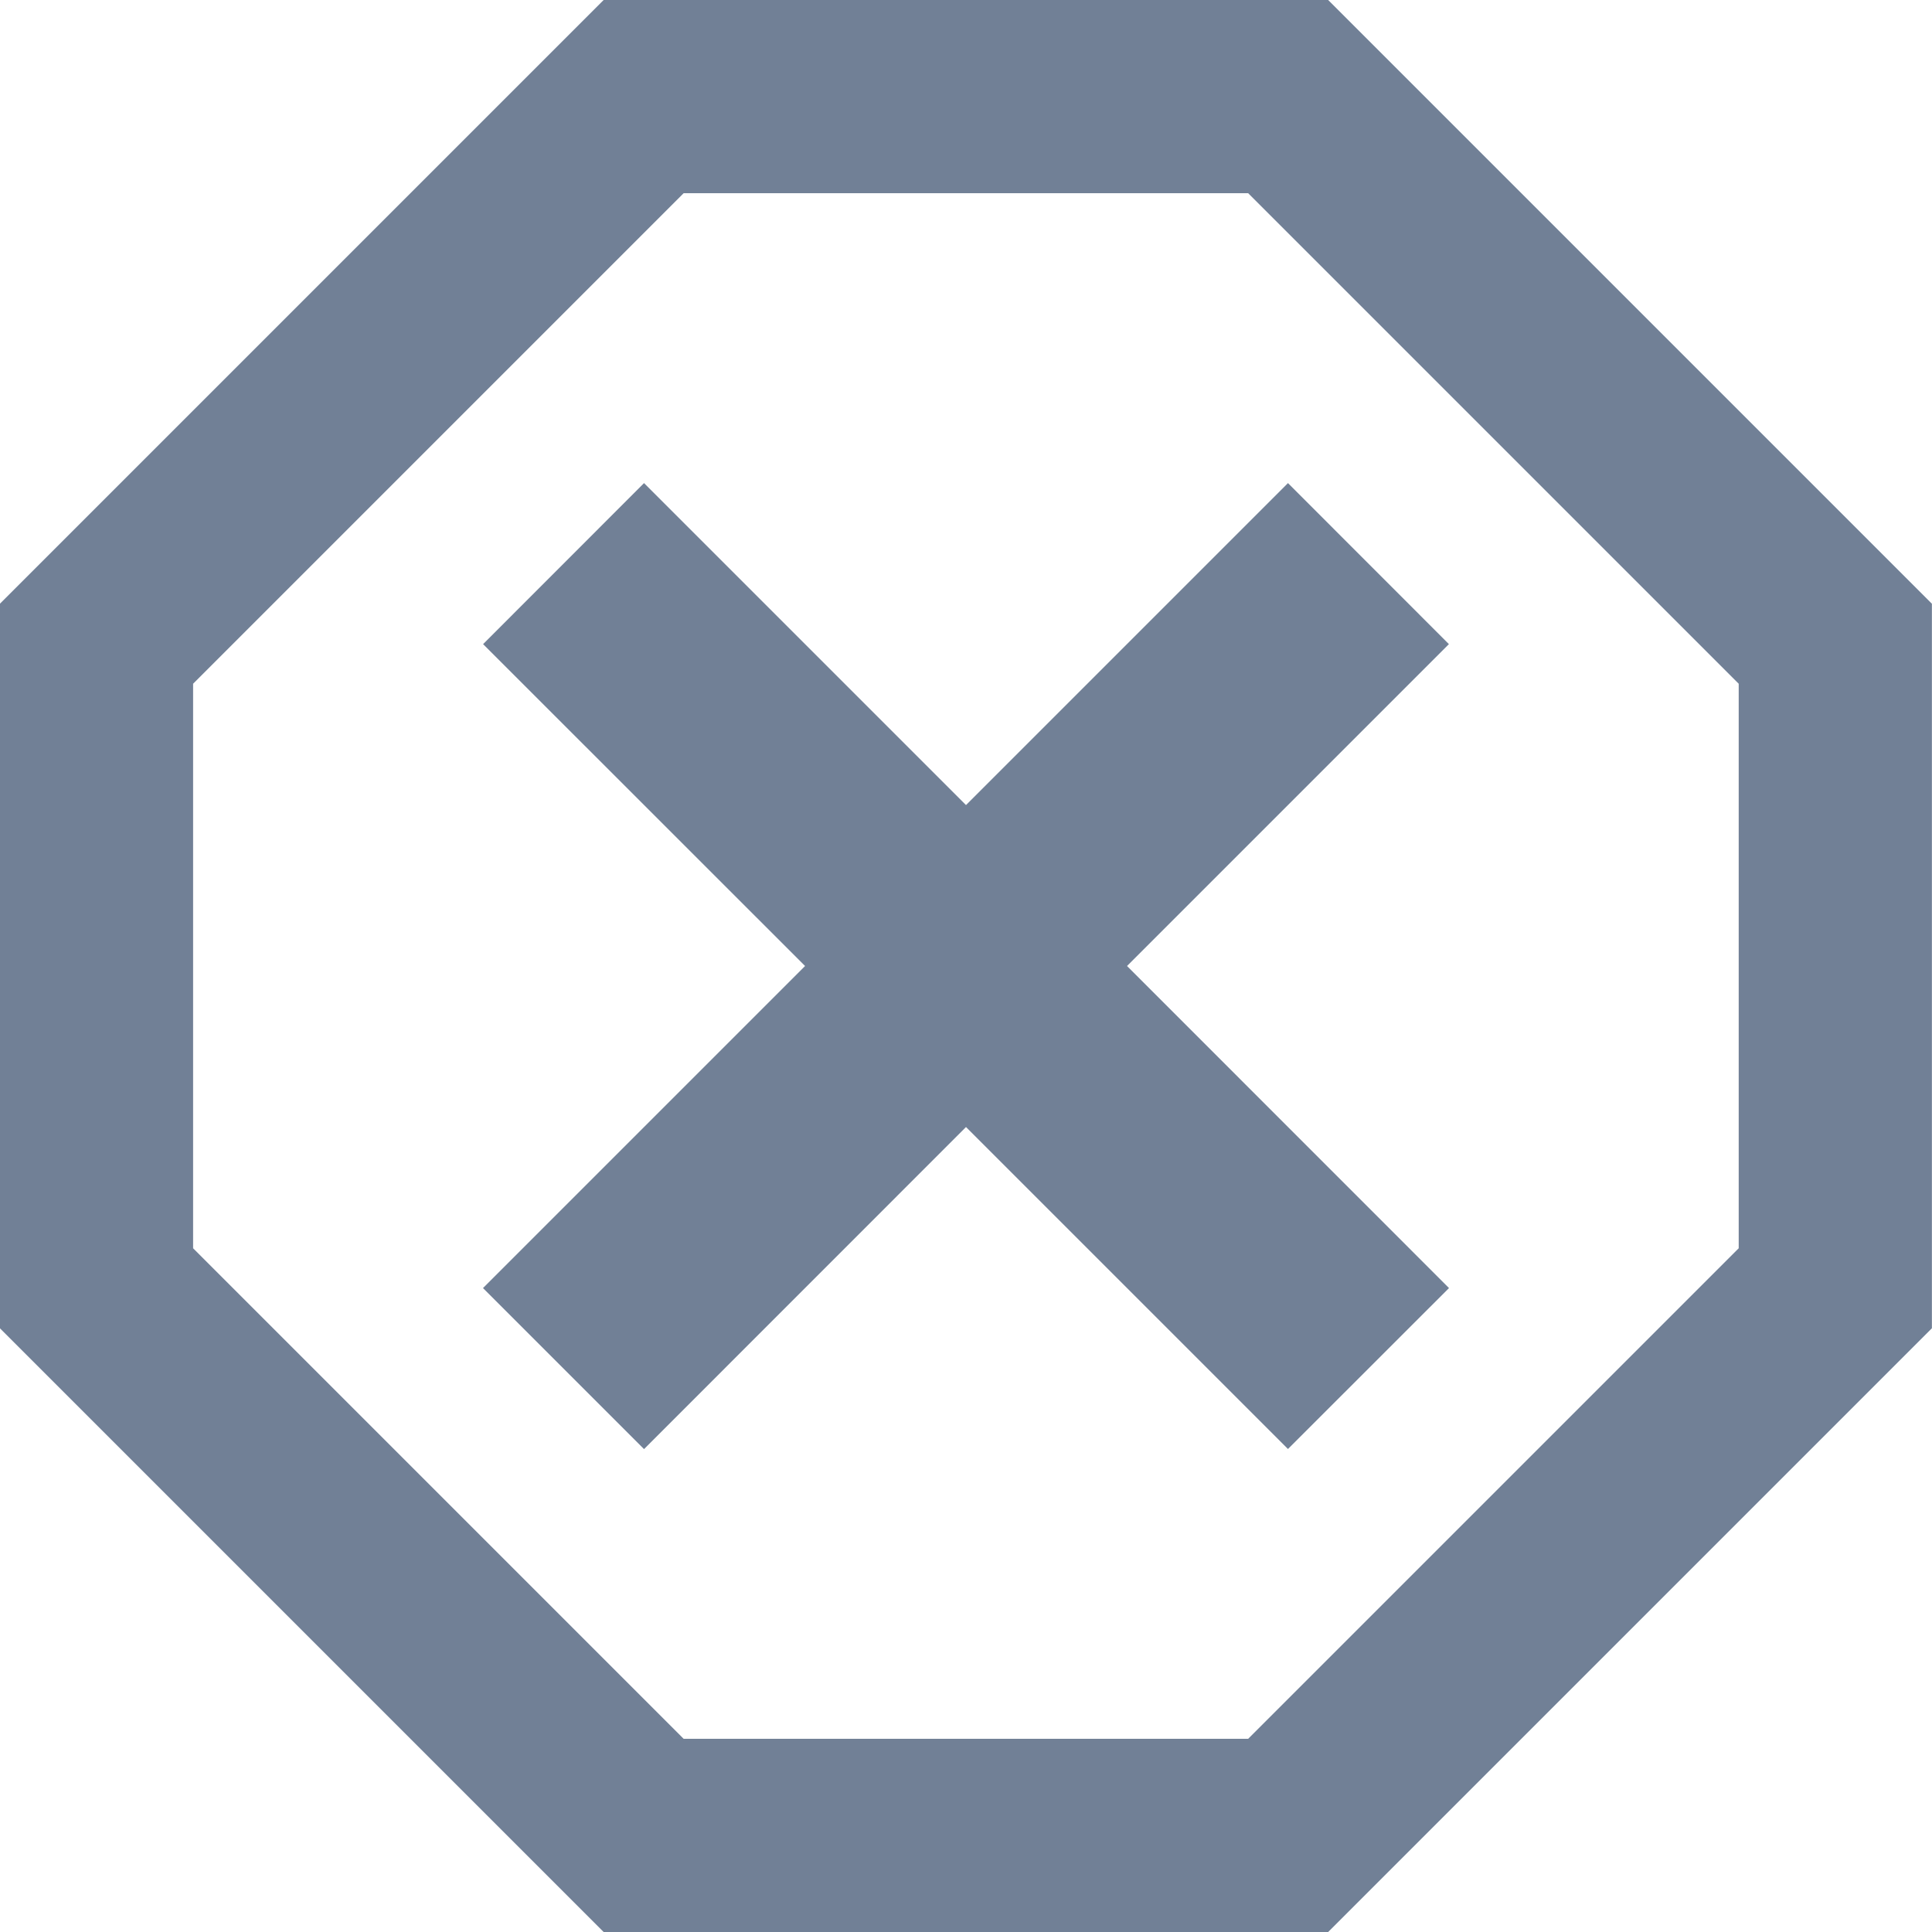 <svg width="20" height="20" viewBox="0 0 20 20" fill="none" xmlns="http://www.w3.org/2000/svg">
<path fill-rule="evenodd" clip-rule="evenodd" d="M7.077 2L1.999 7.078V12.922L7.077 18H12.921L17.999 12.922V7.078L12.921 2H7.077ZM13.749 0H6.249L-0.001 6.25V13.75L6.249 20H13.749L19.999 13.75V6.25L13.749 0Z" fill="#718096"/>
<path fill-rule="evenodd" clip-rule="evenodd" d="M6.667 5.001L5.001 6.668L8.334 10L5 13.334L6.667 15.001L10 11.667L13.333 15L15 13.334L11.667 10L14.999 6.668L13.333 5.001L10 8.334L6.667 5.001Z" fill="#718096"/>
</svg>
